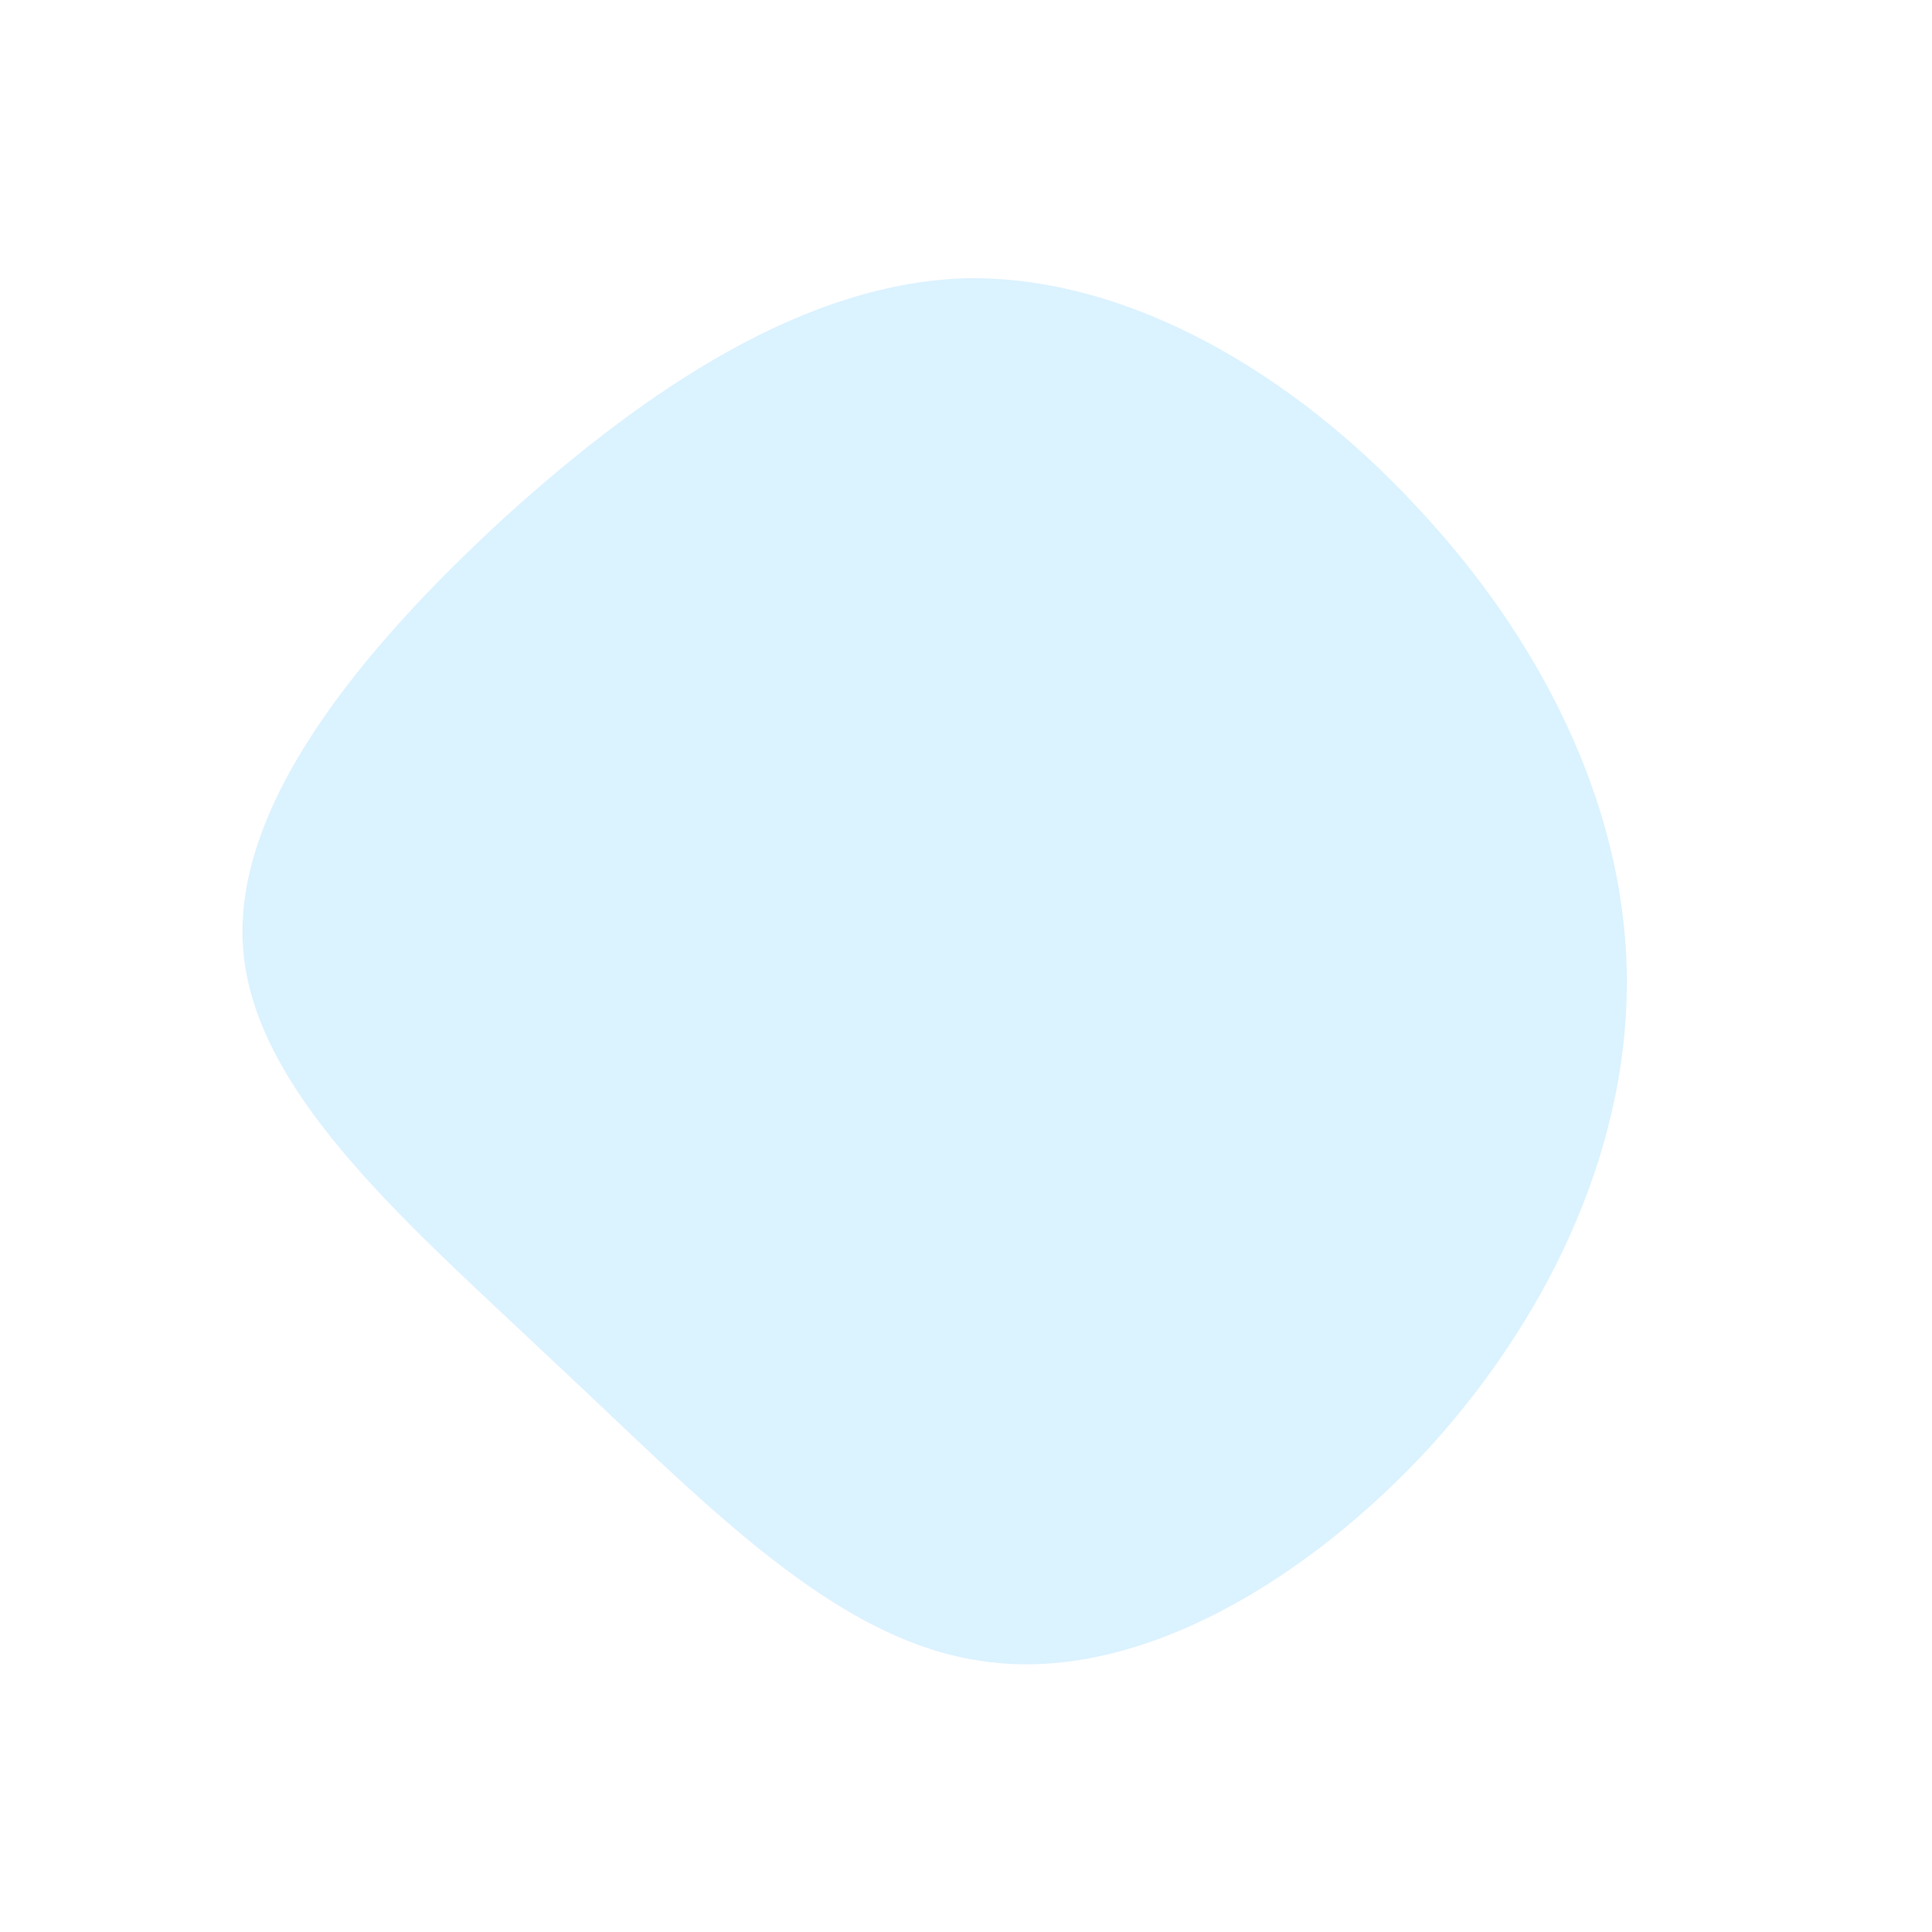 <?xml version="1.0" standalone="no"?>              
<svg id="sw-js-blob-svg" viewBox="0 0 100 100" xmlns="http://www.w3.org/2000/svg">                    
    <defs>
        <linearGradient id="sw-gradient" x1="0" x2="1" y1="1" y2="0">
             <stop id="stop1" stop-color="rgba(166, 224, 255, .4)" offset="0%"></stop>
        </linearGradient>
    </defs>
    <path fill="url(#sw-gradient)" d="M23.3,-23.8C29.7,-17,34,-8.5,34.2,0.2C34.4,8.9,30.5,17.7,24.1,24.8C17.7,31.8,8.9,37.1,1,36C-6.8,35,-13.6,27.7,-21.1,20.7C-28.6,13.6,-36.7,6.8,-37.4,-0.7C-38.1,-8.2,-31.3,-16.4,-23.9,-23.2C-16.4,-30,-8.2,-35.4,0.1,-35.6C8.5,-35.7,17,-30.6,23.3,-23.8Z" 
    width="100%" 
    height="100%" 
    transform="translate(50 50)"
    stroke-width="0" 
    style="transition: all 0.3s ease 0s;">
    </path>              
</svg>